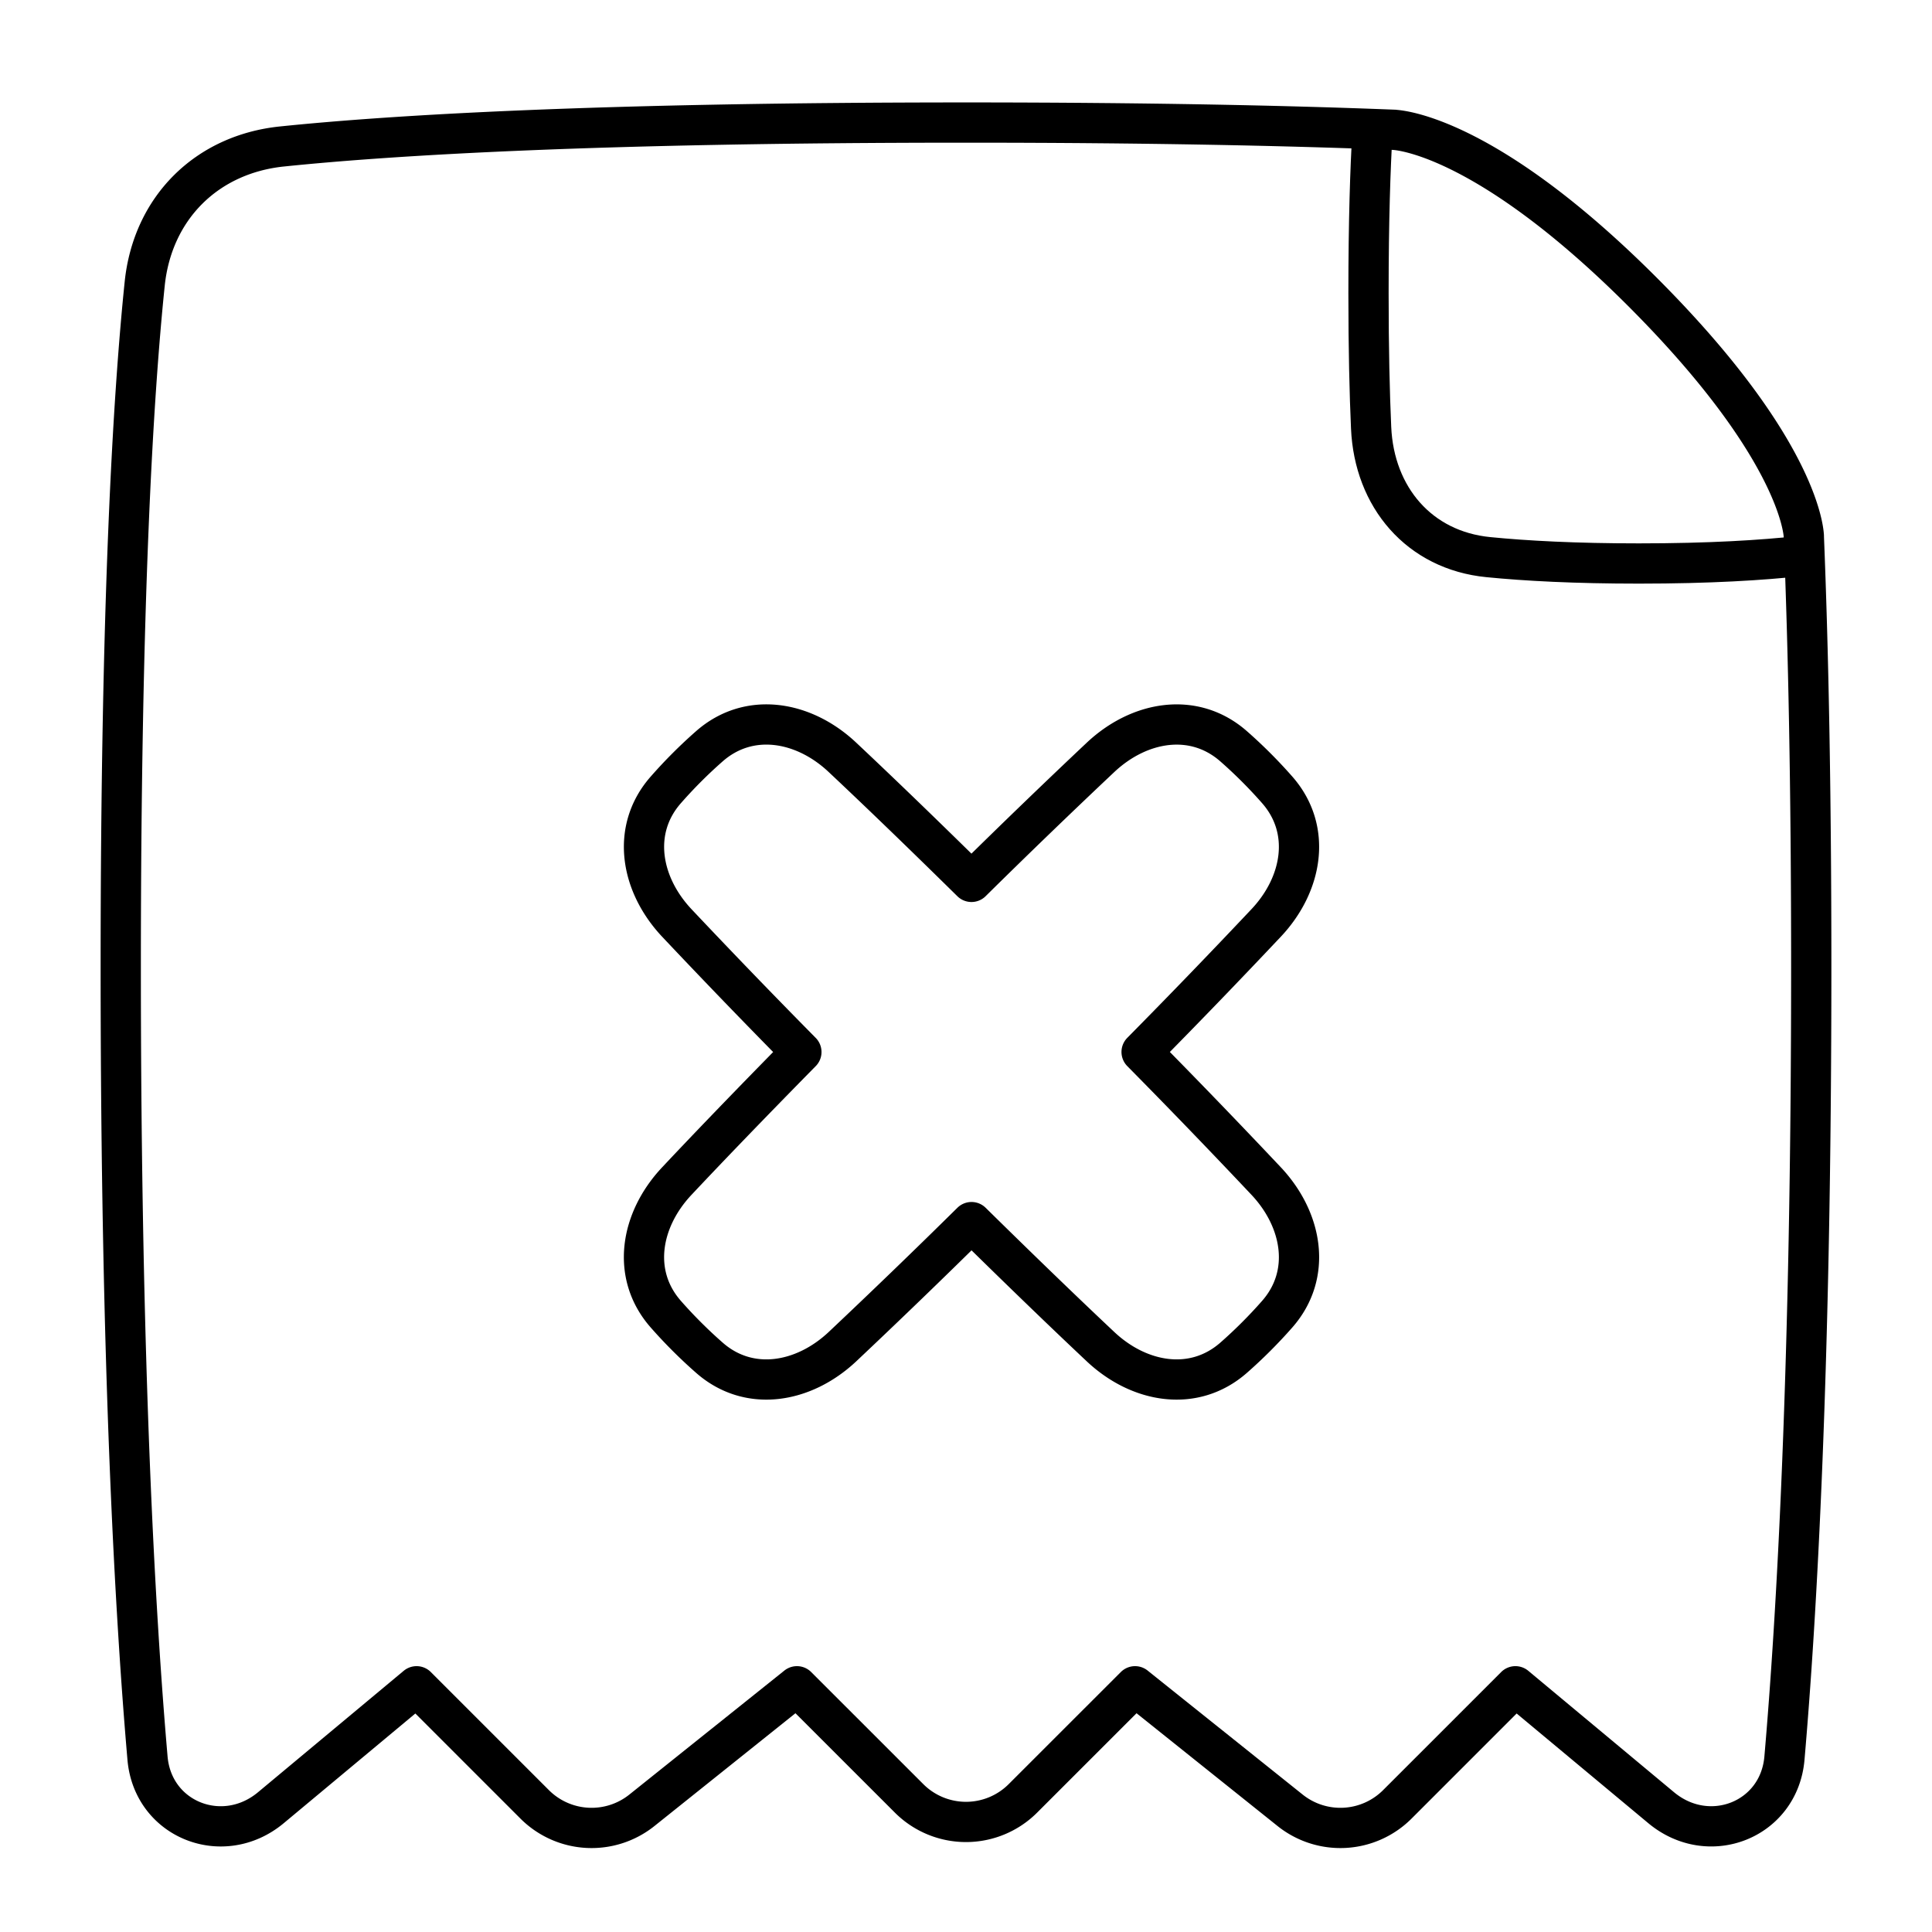<svg xmlns="http://www.w3.org/2000/svg" fill="none" viewBox="0 0 48 48" id="Receipt-Cross--Streamline-Plump">
  <desc>
    Receipt Cross Streamline Icon: https://streamlinehq.com
  </desc>
  <g id="receipt-cross--shop-shopping-pay-payment-store-cash-bill-receipt-cross-cancel-delete">
    <path id="Union" stroke="#000000" stroke-linecap="round" stroke-linejoin="round" d="M16.541 32.65c-0.868 -0.989 -0.63 -2.343 0.271 -3.303 0.695 -0.74 1.694 -1.783 3.098 -3.21a193.034 193.034 0 0 1 -3.098 -3.21c-0.9 -0.96 -1.139 -2.315 -0.27 -3.303a11.805 11.805 0 0 1 1.082 -1.083c0.988 -0.868 2.343 -0.63 3.302 0.271 0.74 0.695 1.784 1.694 3.21 3.098a193.116 193.116 0 0 1 3.211 -3.098c0.96 -0.9 2.314 -1.139 3.303 -0.27a11.854 11.854 0 0 1 1.082 1.082c0.868 0.988 0.63 2.343 -0.271 3.302a191.04 191.04 0 0 1 -3.098 3.21 192.634 192.634 0 0 1 3.098 3.211c0.9 0.96 1.14 2.314 0.271 3.303a11.854 11.854 0 0 1 -1.082 1.082c-0.989 0.868 -2.343 0.63 -3.303 -0.27 -0.74 -0.696 -1.783 -1.695 -3.21 -3.099a193.116 193.116 0 0 1 -3.21 3.098c-0.96 0.9 -2.315 1.14 -3.303 0.271a11.854 11.854 0 0 1 -1.083 -1.082Z" stroke-width="1"></path>
    <path id="Subtract" stroke="#000000" stroke-linecap="round" stroke-linejoin="round" d="M34.644 3.226c0.293 0.02 2.433 0.296 6.156 4.019 3.793 3.793 4.004 5.858 4.016 6.076l0 0.016 0 0.003c0.11 2.735 0.184 6.237 0.184 10.705 0 9.914 -0.366 16.172 -0.666 19.636 -0.133 1.539 -1.877 2.22 -3.064 1.23l-3.62 -3.016 -2.934 2.934a2 2 0 0 1 -2.664 0.147L28.2 41.895l-2.786 2.785a2 2 0 0 1 -2.828 0L19.8 41.895l-3.852 3.081a2 2 0 0 1 -2.664 -0.147l-2.934 -2.934 -3.62 3.017c-1.187 0.989 -2.931 0.308 -3.065 -1.231C3.365 40.217 3 33.959 3 24.045 3 14.9 3.311 9.8 3.595 7.052c0.193 -1.879 1.533 -3.219 3.412 -3.413 2.75 -0.283 7.85 -0.594 16.993 -0.594 4.435 0 7.919 0.073 10.644 0.18Z" stroke-width="1"></path>
    <path id="Intersect" stroke="#000000" stroke-linecap="round" stroke-linejoin="round" d="M34.1 3.25c-0.055 0.92 -0.1 2.222 -0.1 4.036 0 1.398 0.027 2.493 0.065 3.343 0.076 1.724 1.195 3.045 2.913 3.213 0.93 0.092 2.152 0.158 3.74 0.158 1.757 0 3.067 -0.082 4.028 -0.188" stroke-width="1"></path>
  </g>
</svg>